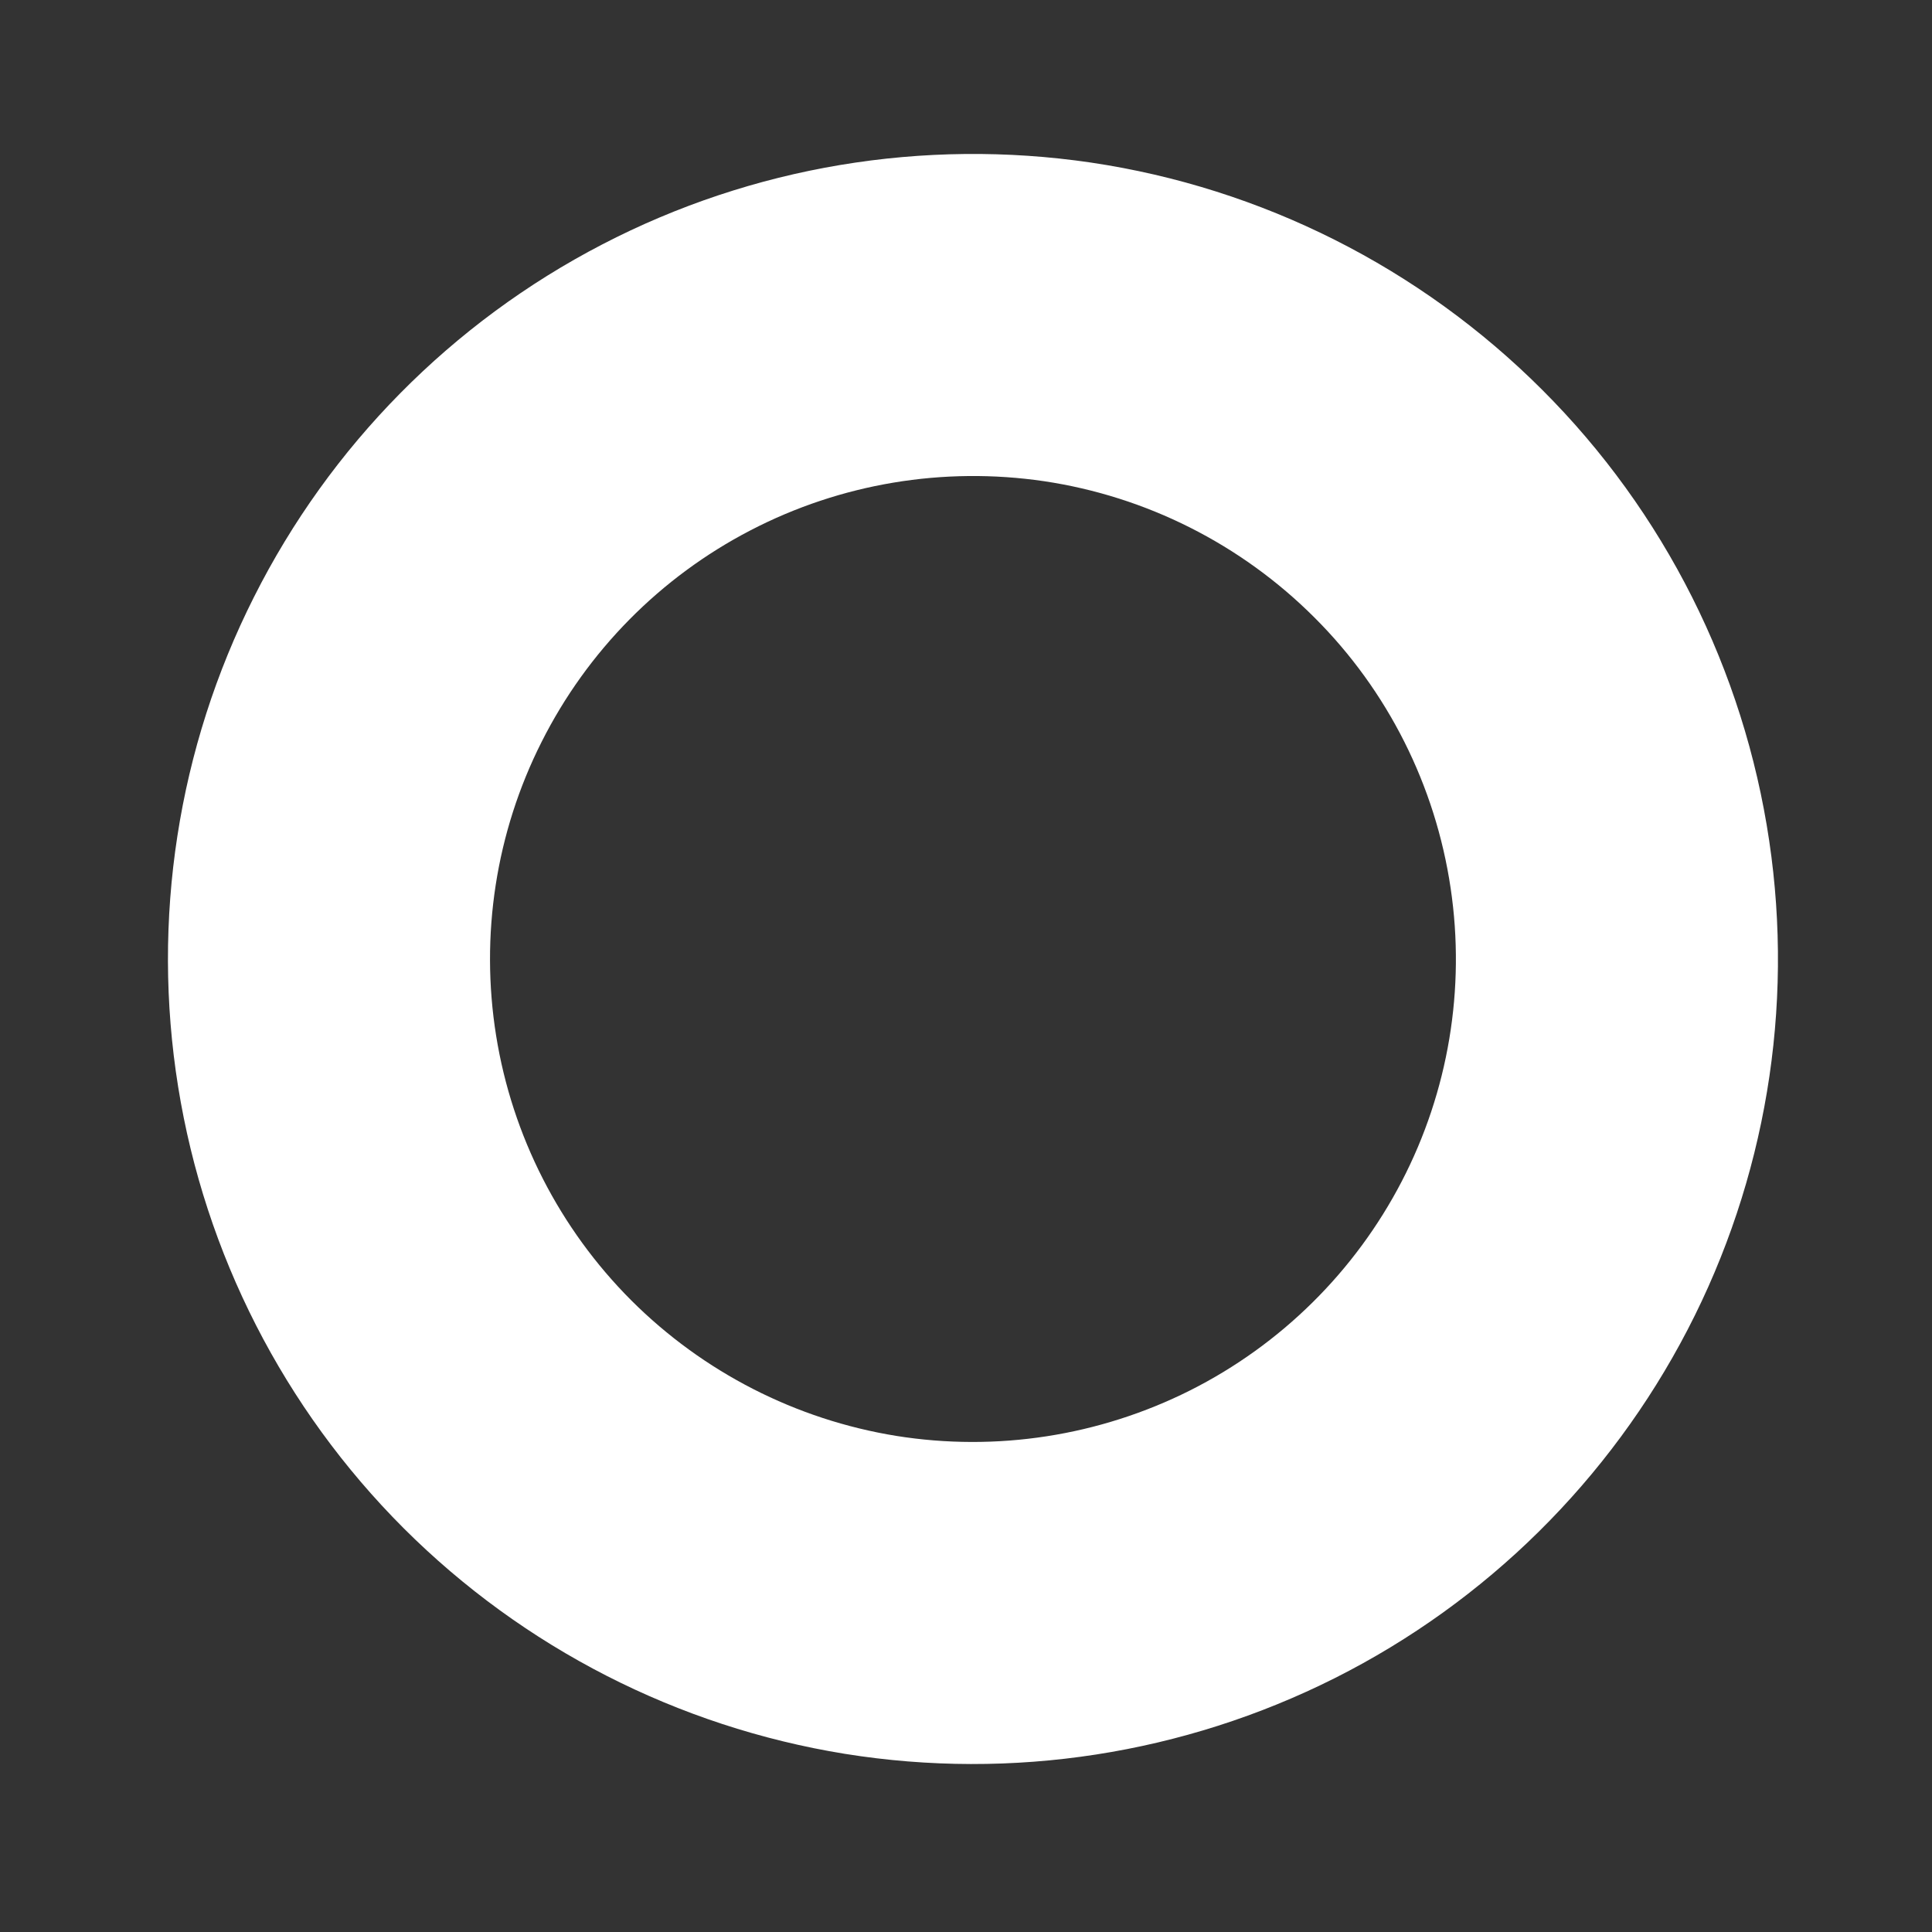 <svg width="10" height="10" viewBox="0 0 10 10" fill="none" xmlns="http://www.w3.org/2000/svg">
<rect x="0" y="0" width="10" height="10" fill="#333333" stroke="none"/>
<path d="M8.333 4.475C8.436 5.168 8.318 5.877 7.995 6.499C7.672 7.121 7.161 7.626 6.535 7.941C5.908 8.256 5.199 8.366 4.506 8.255C3.814 8.143 3.175 7.816 2.679 7.321C2.183 6.825 1.856 6.185 1.745 5.493C1.634 4.801 1.743 4.091 2.059 3.465C2.374 2.839 2.878 2.328 3.501 2.005C4.123 1.682 4.831 1.564 5.525 1.666C6.232 1.771 6.887 2.101 7.393 2.607C7.899 3.112 8.228 3.767 8.333 4.475Z" stroke="white" stroke-width="1.667" stroke-linecap="round" stroke-linejoin="round"/>
</svg>
